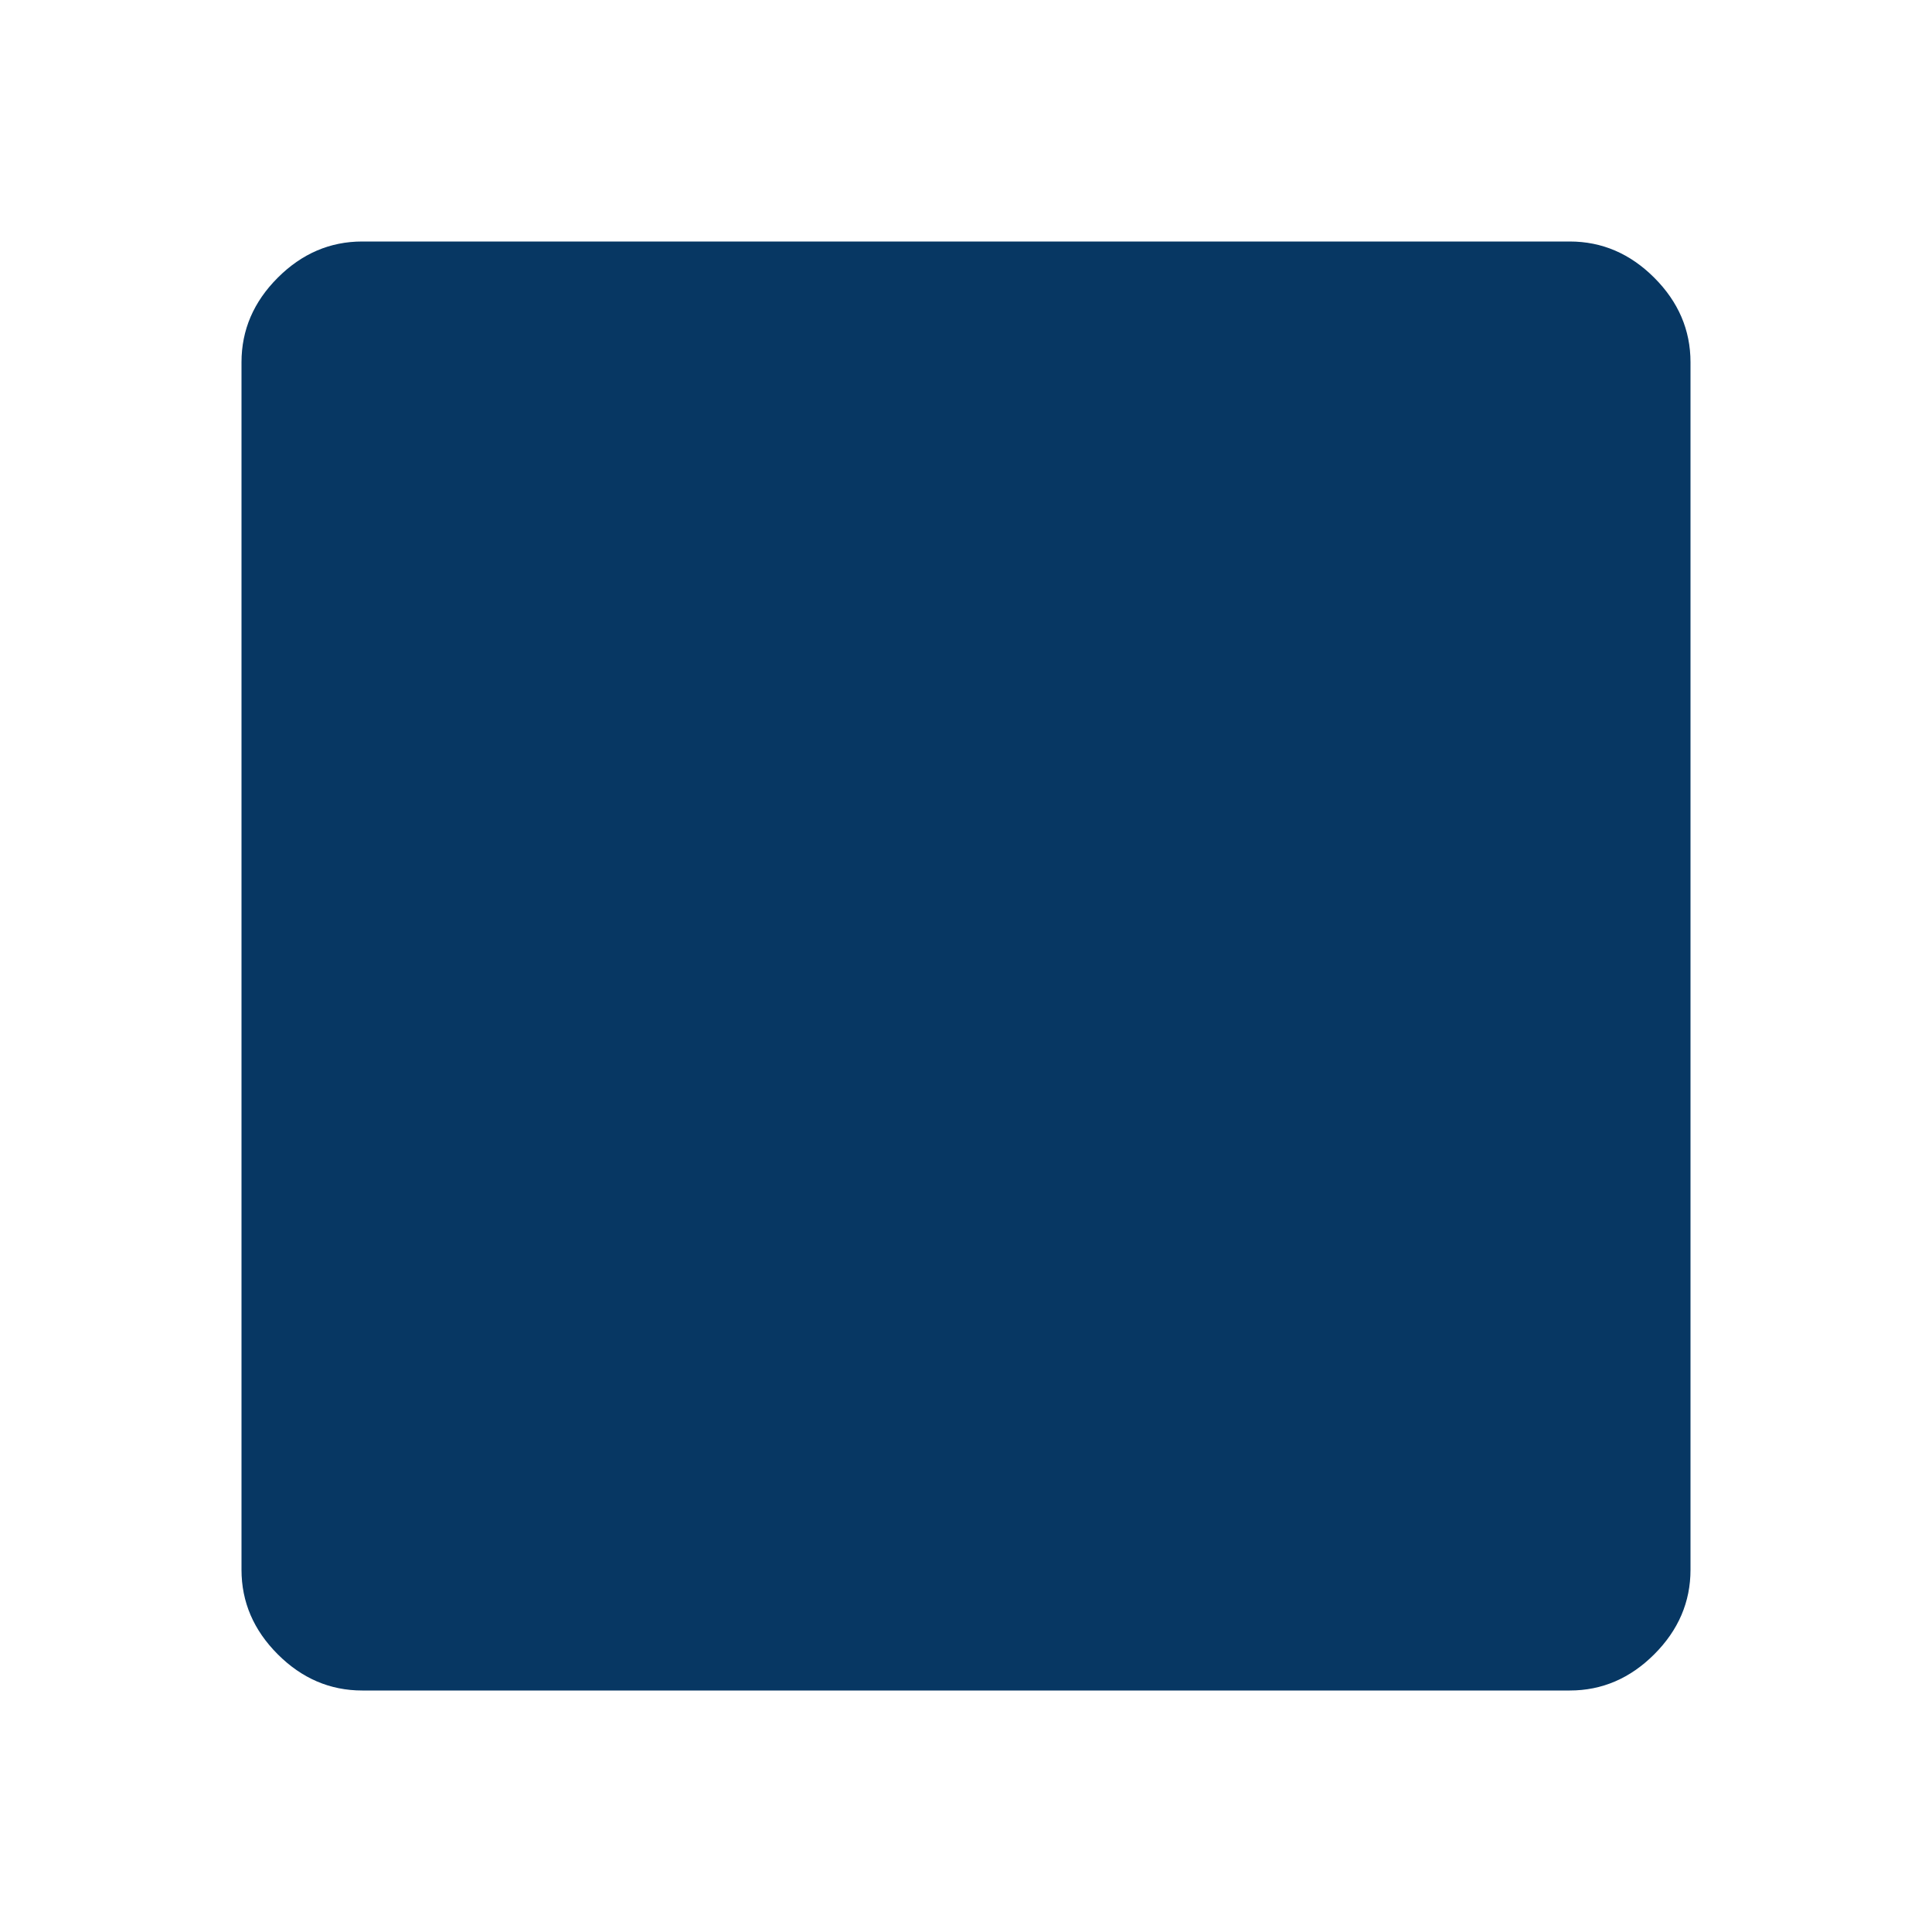 <svg xmlns="http://www.w3.org/2000/svg" height="48" viewBox="0 96 960 960" width="48" fill="#073763">
    <path d="M180 936q-24 0-42-18t-18-42V276q0-24 18-42t42-18h600q24 0 42 18t18 42v600q0 24-18 42t-42 18H180Z" />
</svg>